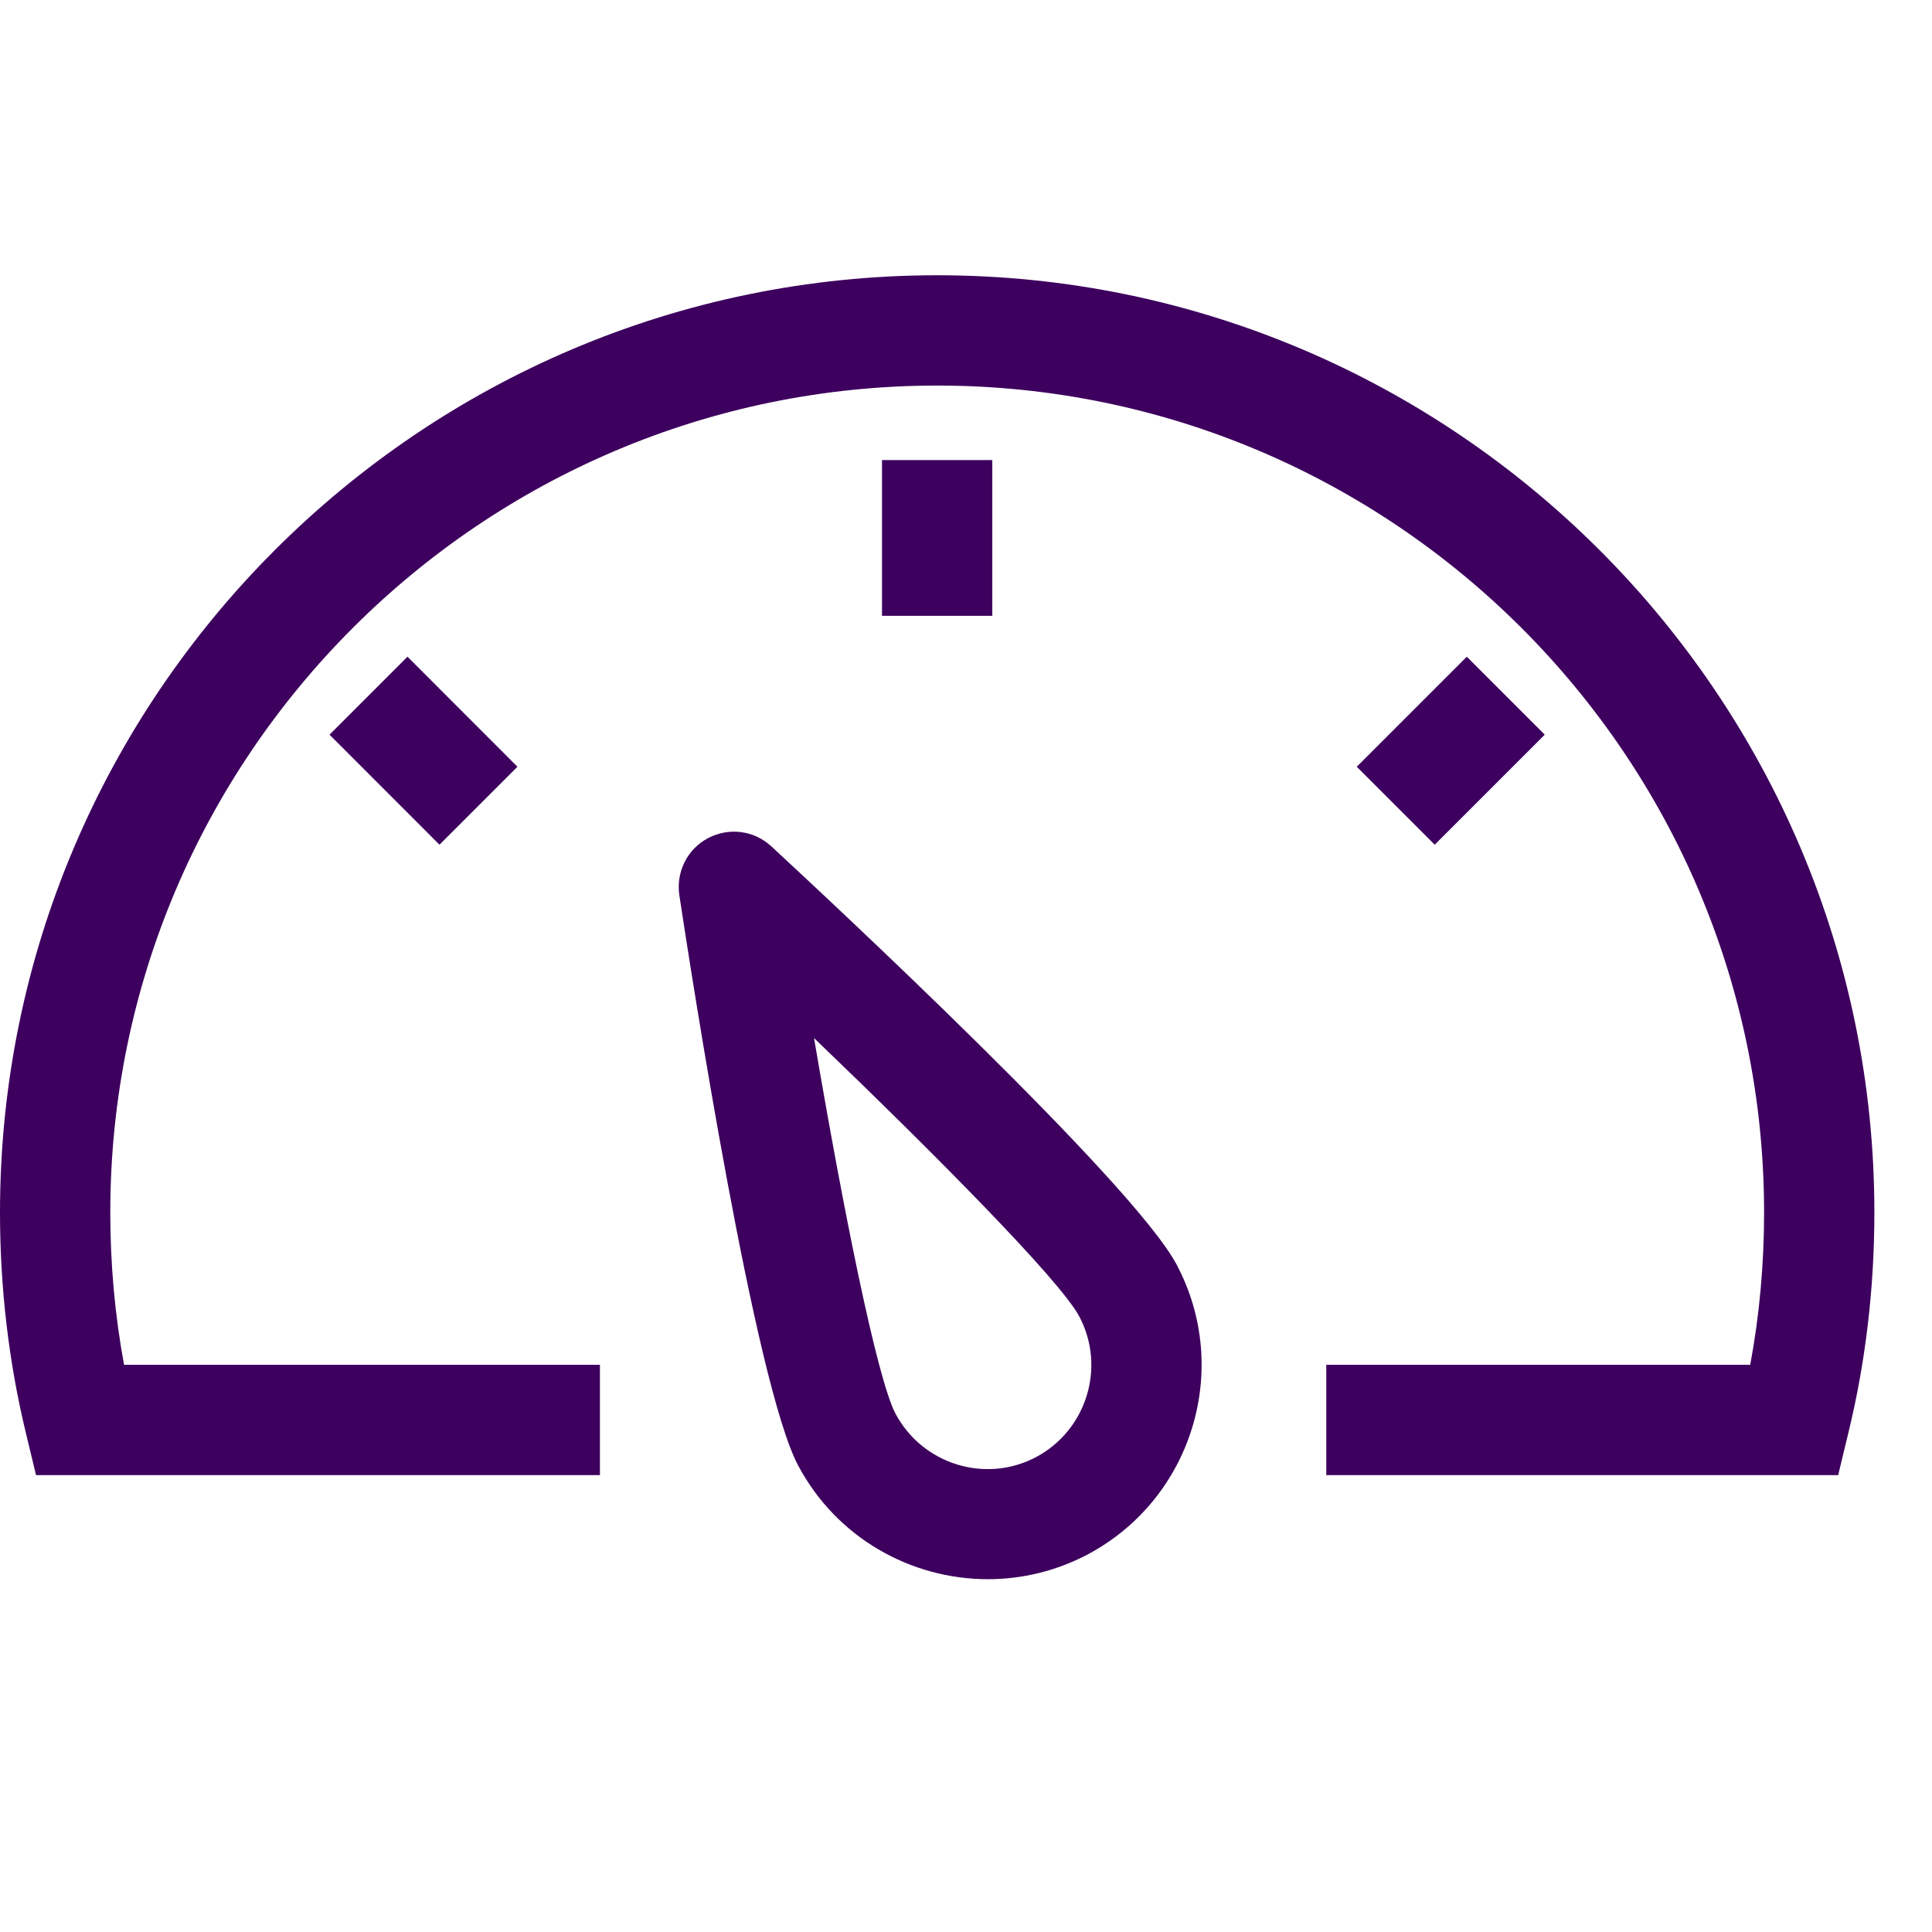 <svg width="23" height="23" viewBox="0 0 23 23" fill="none" xmlns="http://www.w3.org/2000/svg">
<g clip-path="url(#clip0_1044_27663)">
<path fill-rule="evenodd" clip-rule="evenodd" d="M9.691 12.358C10.027 14.337 10.436 16.404 10.661 16.83C10.982 17.432 11.731 17.666 12.335 17.346C12.937 17.025 13.168 16.273 12.848 15.671C12.622 15.245 11.14 13.748 9.691 12.358ZM9.182 10.075C9.897 10.737 13.493 14.082 14.008 15.056C14.667 16.298 14.192 17.844 12.949 18.505C12.57 18.705 12.162 18.8 11.76 18.8C10.845 18.8 9.959 18.308 9.501 17.445C8.985 16.471 8.233 11.619 8.087 10.655C8.047 10.38 8.183 10.107 8.429 9.978C8.677 9.847 8.976 9.885 9.182 10.075ZM11.157 3.277C17.309 3.277 22.314 8.283 22.314 14.434C22.314 15.331 22.21 16.214 22.004 17.059L21.883 17.561H15.789V16.248H20.836C20.946 15.659 21.001 15.05 21.001 14.434C21.001 9.005 16.584 4.59 11.157 4.59C5.728 4.59 1.313 9.005 1.313 14.434C1.313 15.05 1.368 15.659 1.477 16.248H7.142V17.561H0.429L0.308 17.059C0.104 16.214 0 15.331 0 14.434C0 8.283 5.005 3.277 11.157 3.277ZM17.462 7.818L18.39 8.746L17.08 10.056L16.152 9.128L17.462 7.818ZM4.851 7.818L6.16 9.128L5.232 10.056L3.923 8.746L4.851 7.818L4.851 7.818ZM11.813 5.477V7.331H10.5V5.477L11.813 5.477Z" fill="#3D005E"/>
</g>
<defs>
<clipPath id="clip0_1044_27663">
<rect width="22.314" height="22.314" fill="white"/>
</clipPath>
</defs>
</svg>
